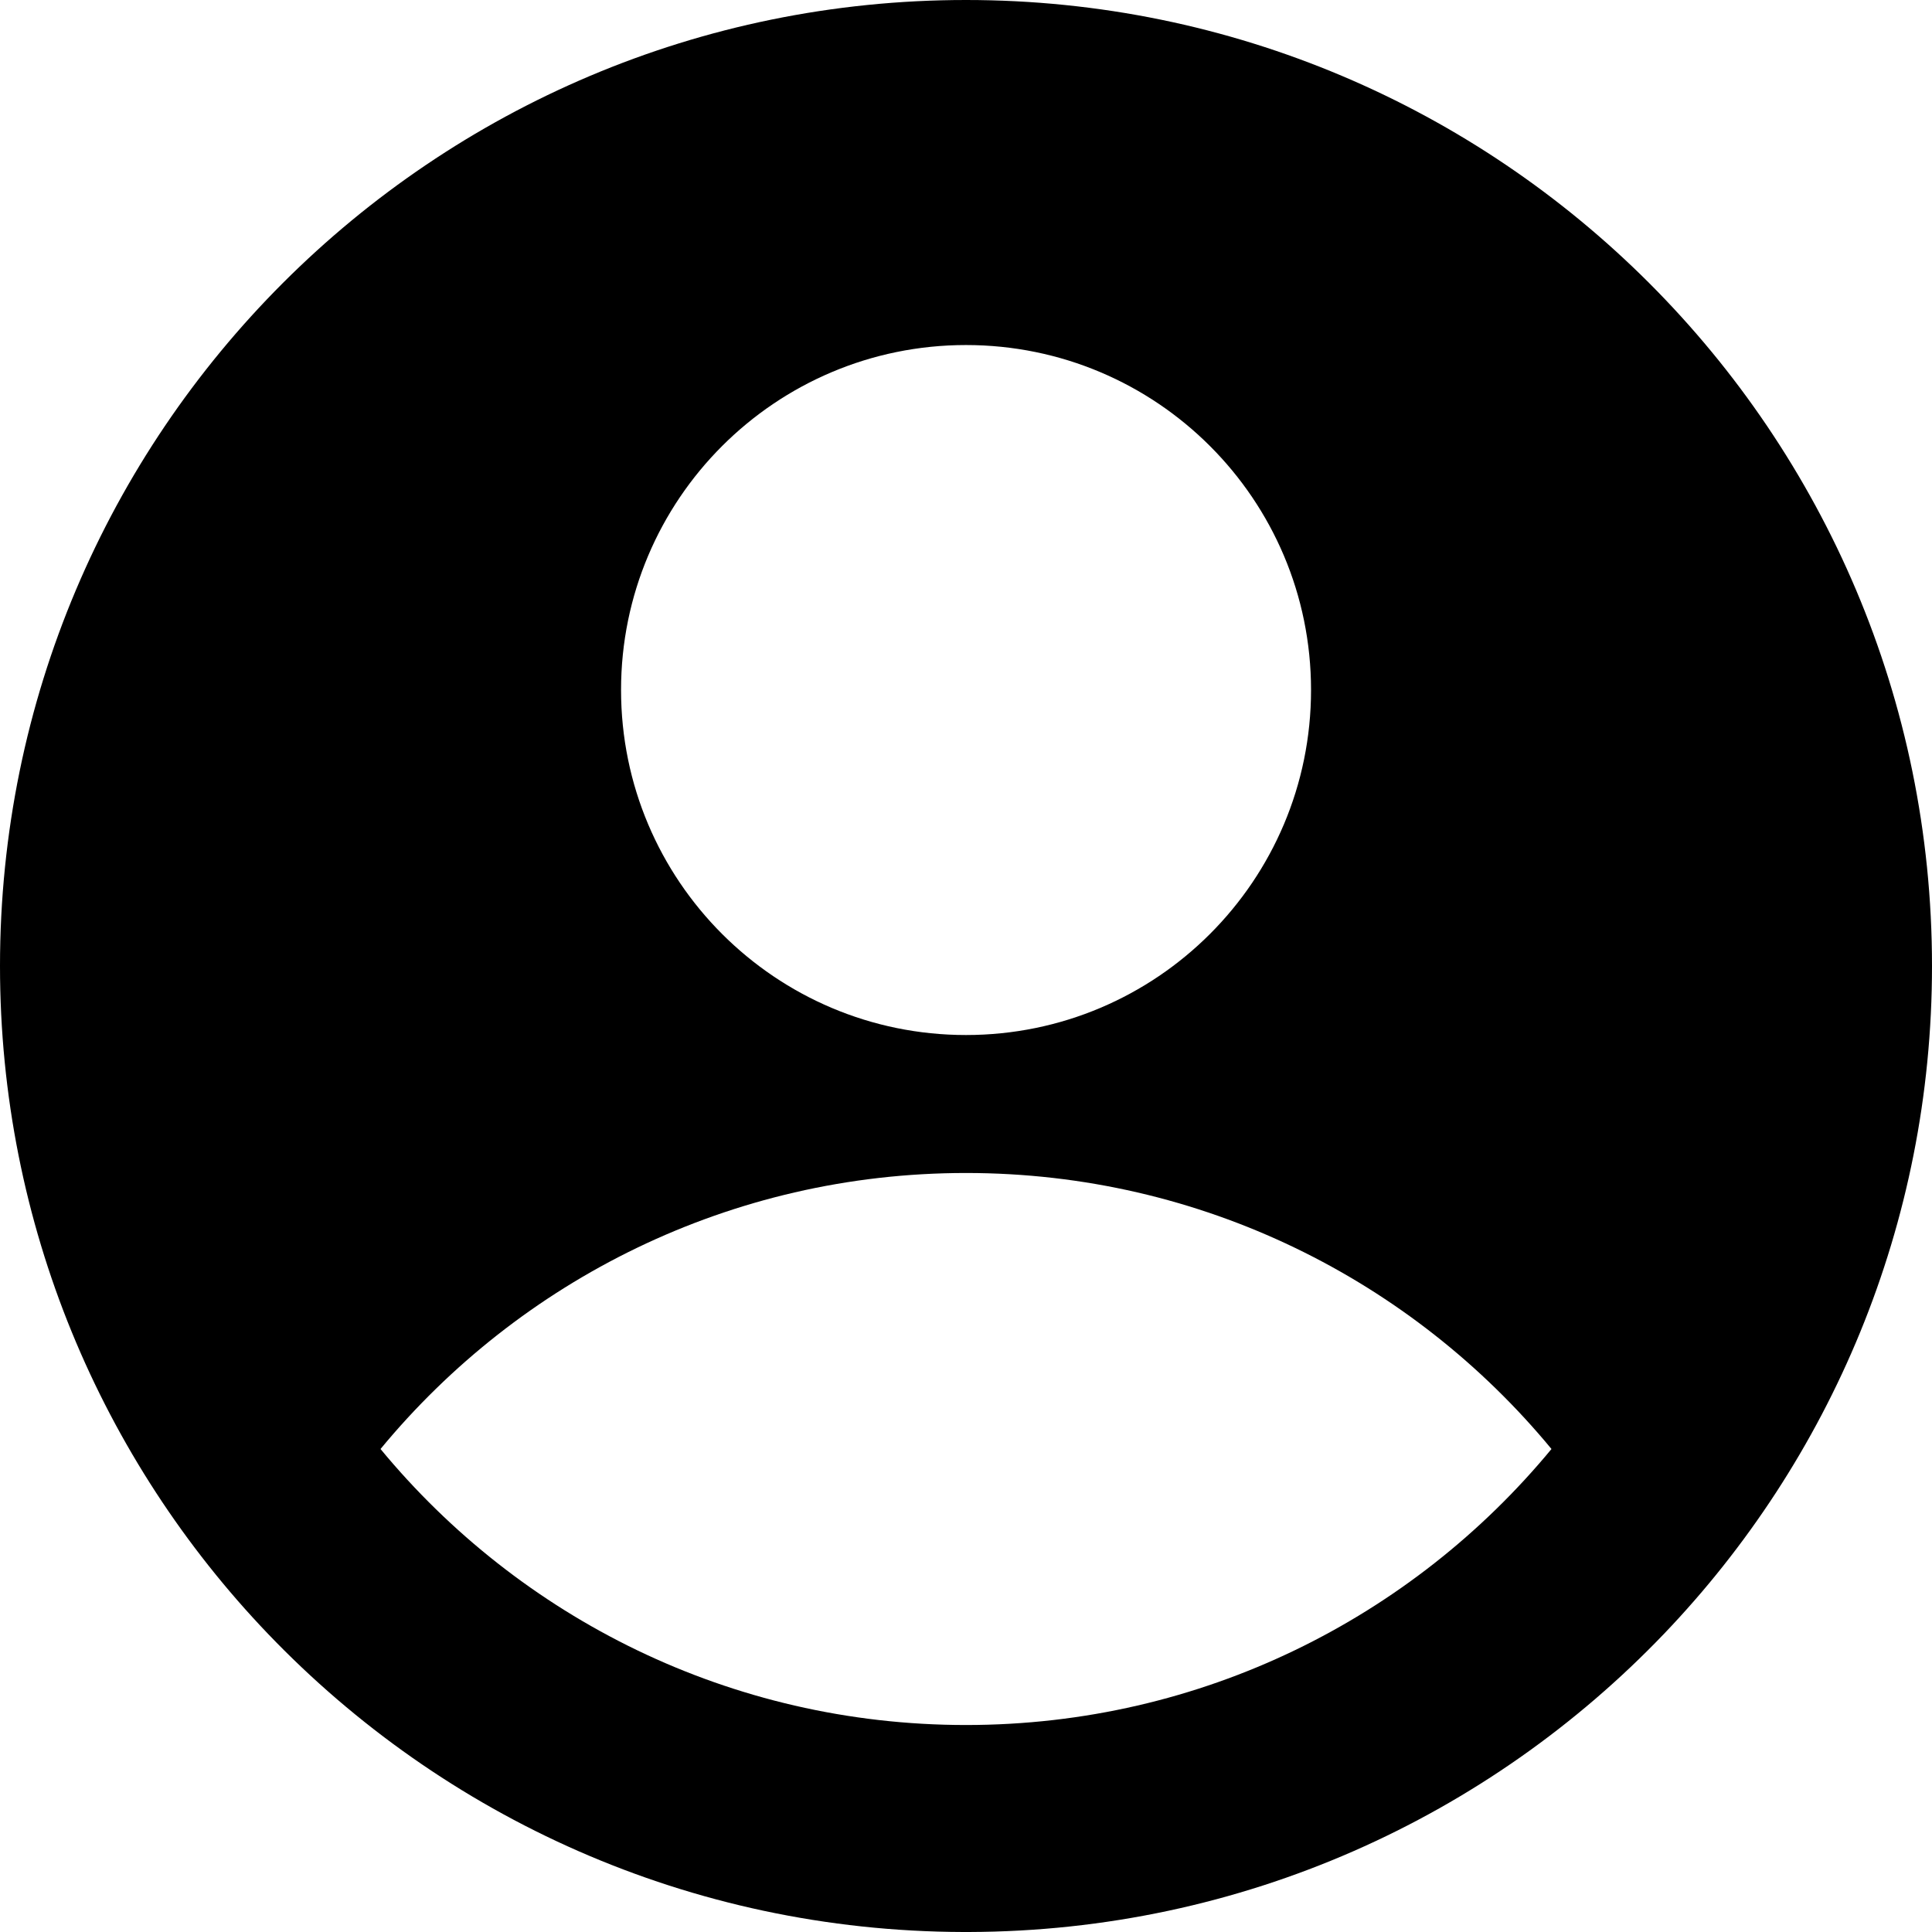 <svg width="22" height="22" viewBox="0 0 22 22" fill="none" xmlns="http://www.w3.org/2000/svg">
<path fill-rule="evenodd" clip-rule="evenodd" d="M22 11C22 13.949 20.839 16.628 18.95 18.603C16.954 20.689 14.146 21.991 11.033 22H11H10.967C7.854 21.991 5.046 20.689 3.05 18.603C1.161 16.628 0 13.949 0 11C0 4.925 4.925 0 11 0C17.075 0 22 4.925 22 11ZM17.667 16.5C16.082 14.581 13.684 13.357 11 13.357C8.316 13.357 5.918 14.581 4.333 16.5C5.918 18.419 8.316 19.643 11 19.643C13.684 19.643 16.082 18.419 17.667 16.5ZM11 11.786C13.17 11.786 14.929 10.027 14.929 7.857C14.929 5.687 13.17 3.929 11 3.929C8.831 3.929 7.072 5.687 7.072 7.857C7.072 10.027 8.831 11.786 11 11.786Z" fill="currentColor"/>
</svg>
